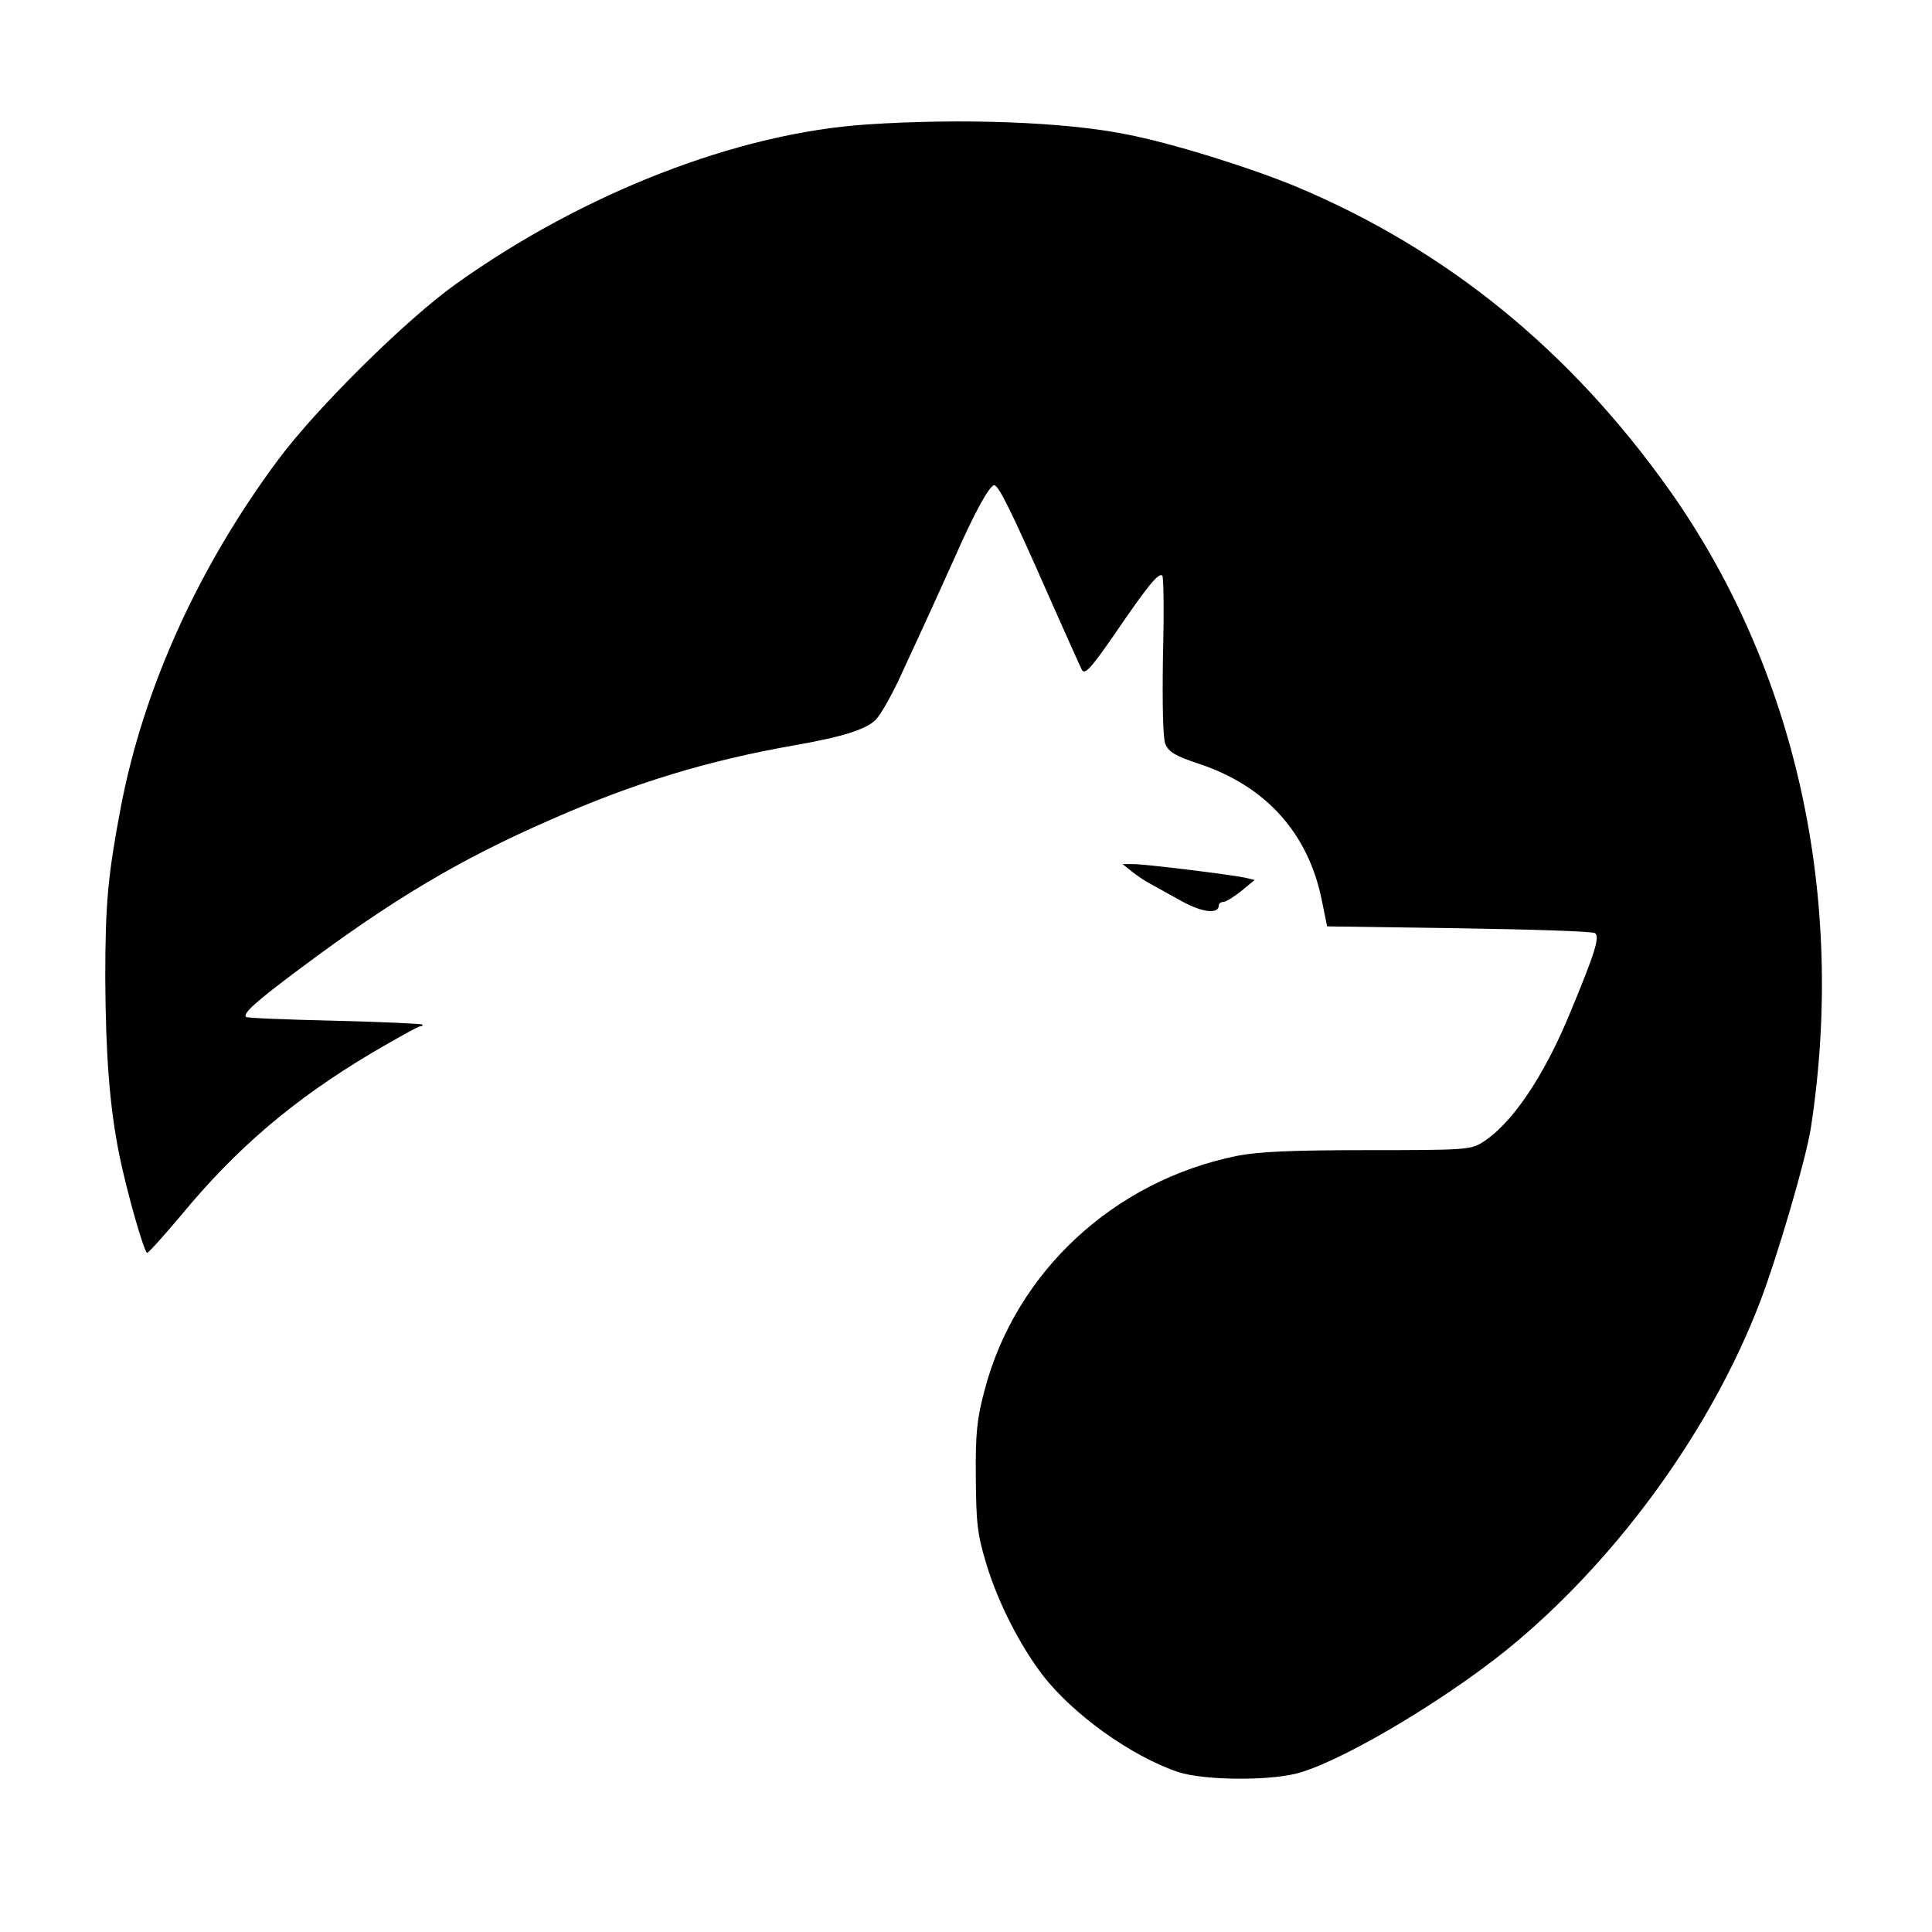 <?xml version="1.0" standalone="no"?>
<!DOCTYPE svg PUBLIC "-//W3C//DTD SVG 20010904//EN"
 "http://www.w3.org/TR/2001/REC-SVG-20010904/DTD/svg10.dtd">
<svg version="1.0" xmlns="http://www.w3.org/2000/svg"
 width="512pt" height="512pt" viewBox="0 0 512 512"
 preserveAspectRatio="xMidYMid meet">

<g transform="translate(0,512) scale(0.1,-0.1)"
fill="#000000" stroke="none">
<path d="M2295 4790 c-341 -23 -748 -181 -1086 -422 -132 -94 -371 -330 -473
-468 -211 -284 -356 -605 -416 -920 -34 -180 -41 -254 -41 -451 1 -202 11
-339 37 -469 20 -98 66 -260 74 -260 4 0 43 44 88 97 148 180 301 310 508 433
65 38 122 70 127 70 6 0 8 2 6 5 -3 2 -108 7 -234 10 -126 3 -231 7 -233 10
-9 9 25 40 143 128 245 183 422 289 665 395 222 98 418 157 646 197 126 22
190 42 215 68 12 12 37 56 57 97 83 179 111 241 151 330 54 123 94 195 106
194 12 -1 46 -70 145 -295 43 -97 82 -184 87 -194 8 -14 23 2 88 96 84 123
114 161 125 154 4 -2 5 -98 2 -212 -2 -131 0 -218 6 -234 9 -22 26 -32 89 -53
178 -59 290 -184 326 -362 l14 -69 349 -5 c192 -3 354 -8 361 -13 13 -9 1 -50
-66 -211 -70 -170 -156 -297 -235 -345 -29 -18 -52 -19 -301 -19 -203 0 -289
-4 -346 -15 -327 -66 -588 -308 -670 -622 -20 -75 -24 -113 -23 -230 1 -122 4
-151 28 -230 31 -102 88 -214 149 -294 81 -105 235 -215 359 -257 70 -23 251
-24 325 -1 131 40 411 210 573 347 278 235 517 568 644 899 47 123 122 379
135 462 94 613 -40 1216 -374 1689 -263 371 -591 638 -989 805 -123 51 -331
116 -451 139 -163 33 -438 43 -690 26z"/>
<path d="M3000 2810 c14 -11 36 -26 50 -33 14 -8 51 -28 83 -46 55 -30 97 -34
97 -10 0 5 6 9 13 9 6 0 28 14 47 29 l35 29 -25 6 c-44 9 -265 36 -296 36
l-29 0 25 -20z"/>
</g>
</svg>
